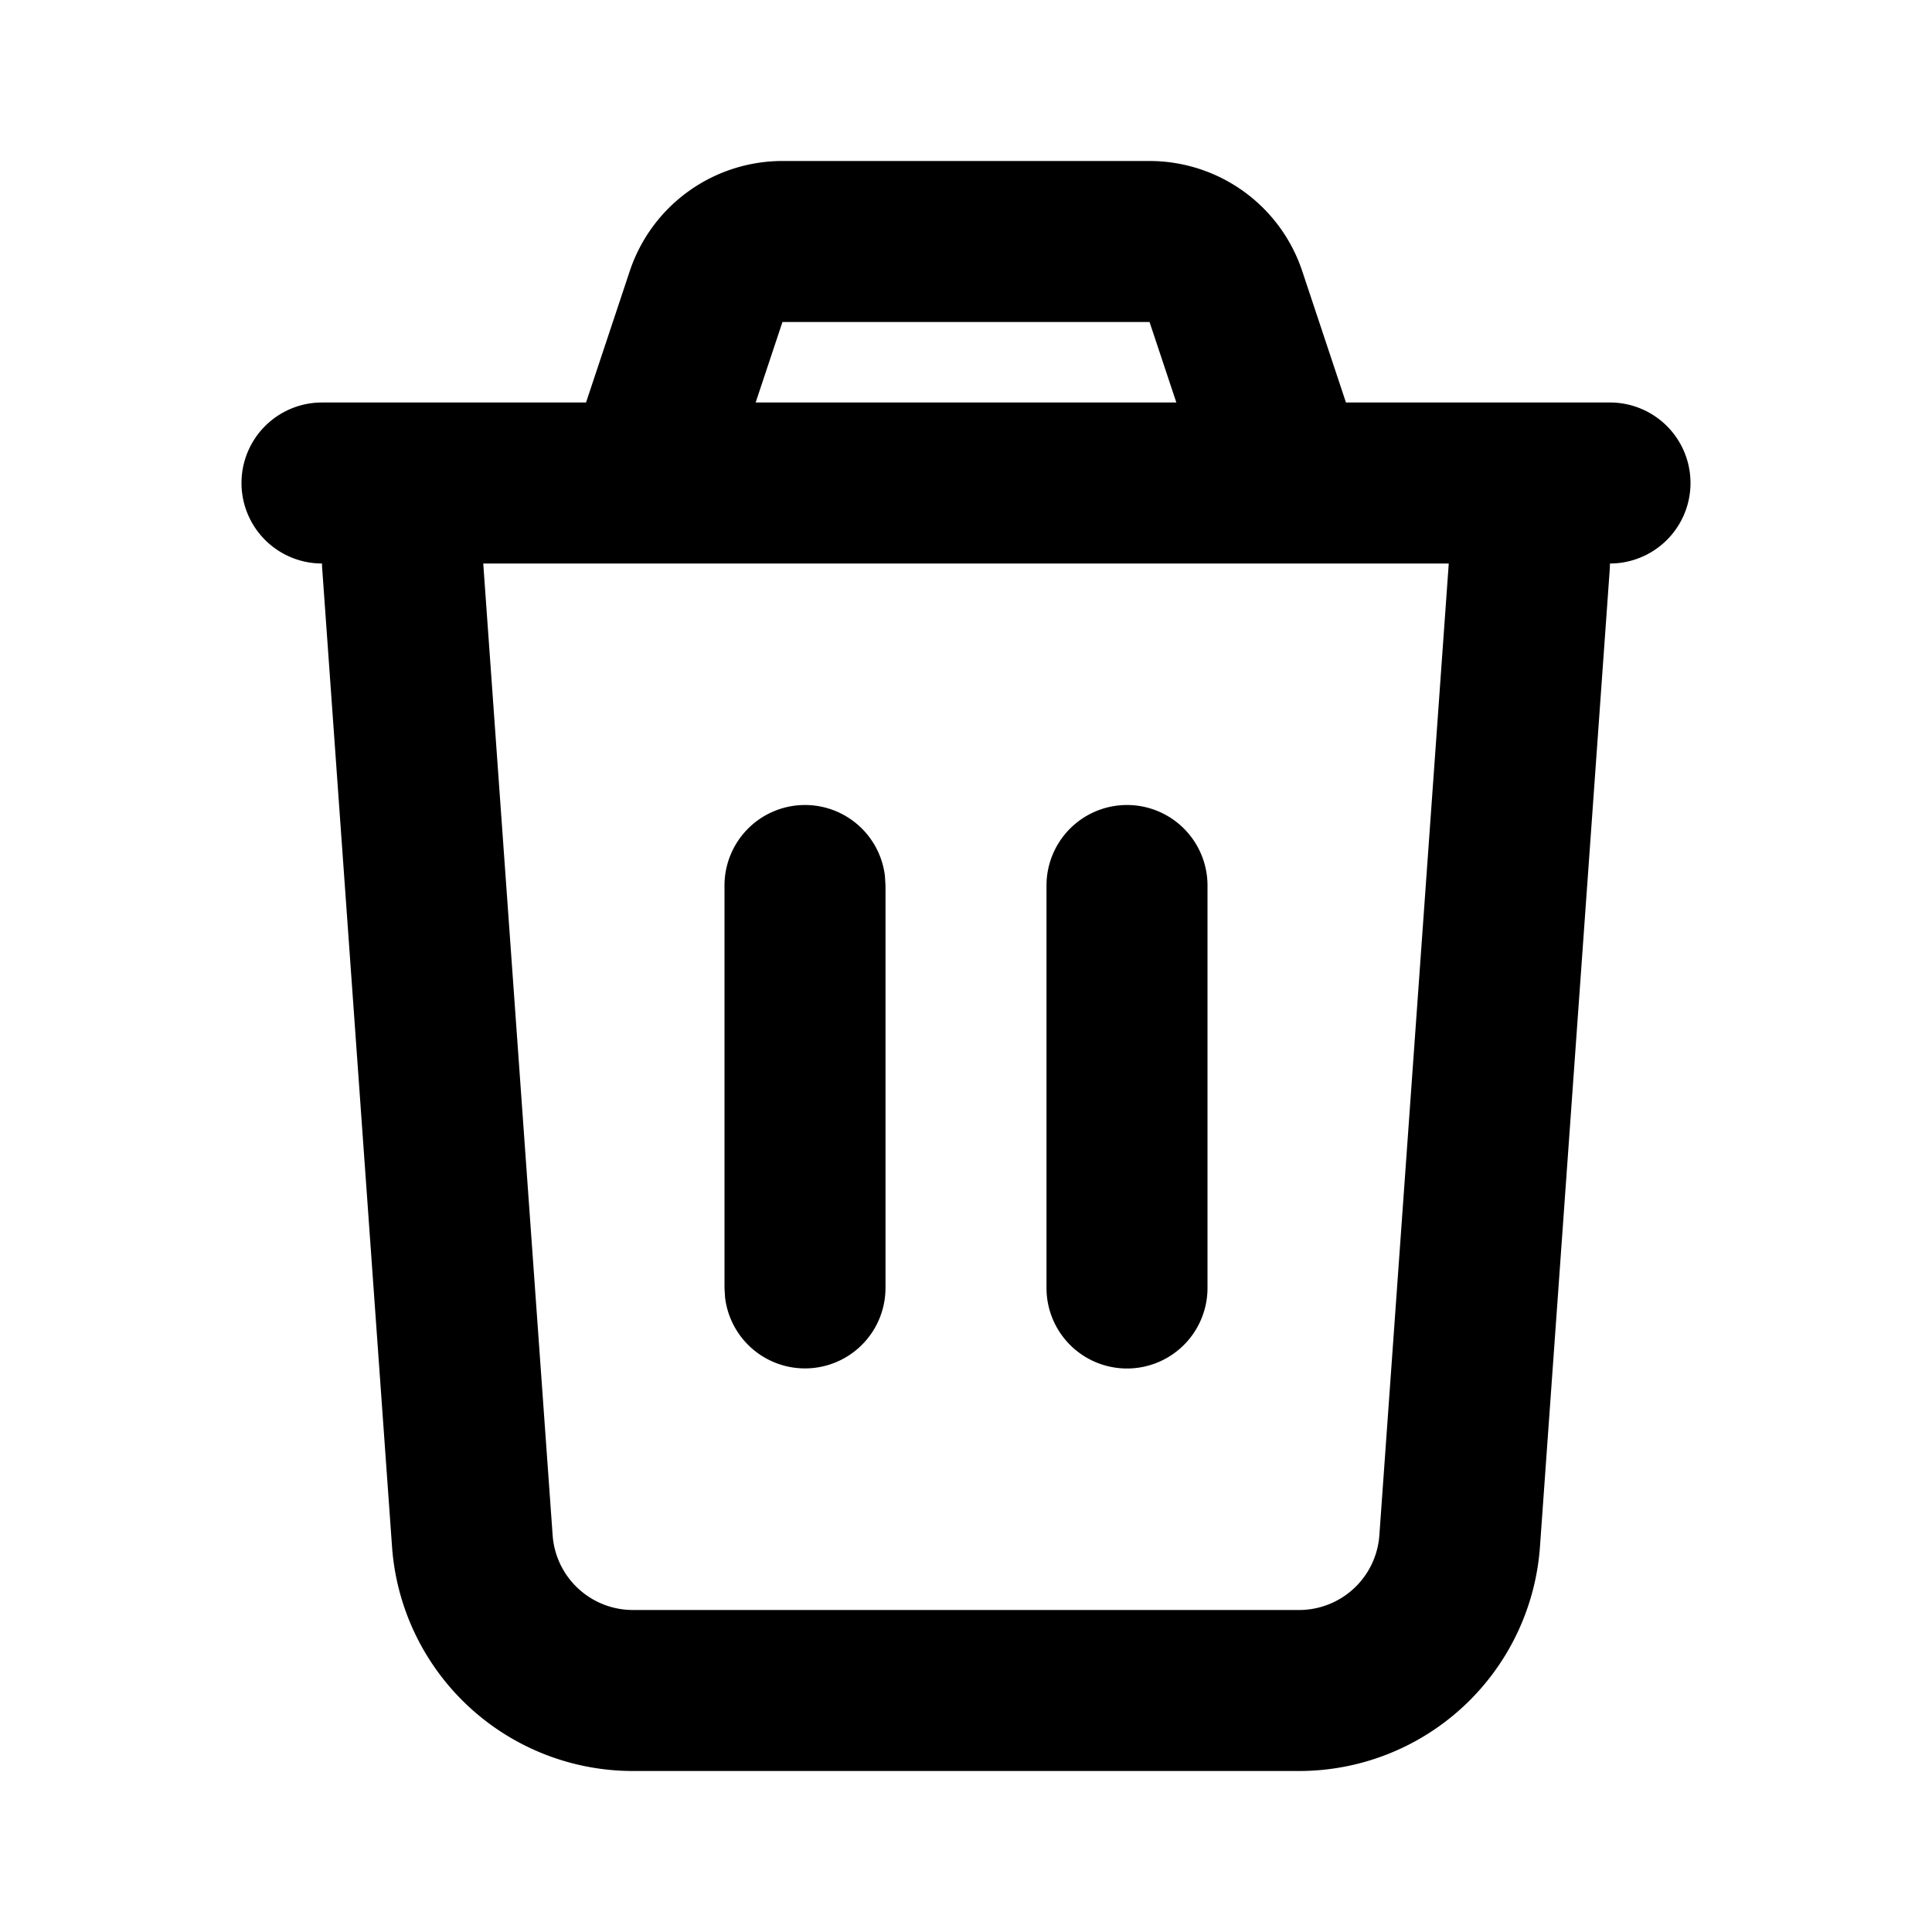<svg xmlns="http://www.w3.org/2000/svg" width="24" height="24">
  <defs/>
  <path  d="M14.28,2 A2 2 0 0 1 16.177,3.368 L16.72,5 L20,5 A1 1 0 1 1 20,7 L19.997,7.071 L19.13,19.214 A3 3 0 0 1 16.138,22 L7.862,22 A3 3 0 0 1 4.87,19.214 L4.003,7.07 A1.01 1.01 0 0 1 4,7 A1 1 0 0 1 4,5 L7.28,5 L7.823,3.368 A2 2 0 0 1 9.721,2 Z M17.997,7 L6.003,7 L6.865,19.071 A1 1 0 0 0 7.862,20 L16.138,20 A1 1 0 0 0 17.135,19.071 Z M10,10 A1 1 0 0 1 10.993,10.883 L11,11 L11,16 A1 1 0 0 1 9.007,16.117 L9,16 L9,11 A1 1 0 0 1 10,10 M14,10 A1 1 0 0 1 15,11 L15,16 A1 1 0 1 1 13,16 L13,11 A1 1 0 0 1 14,10 M14.28,4 L9.72,4 L9.387,5 L14.613,5 Z"/>
</svg>

